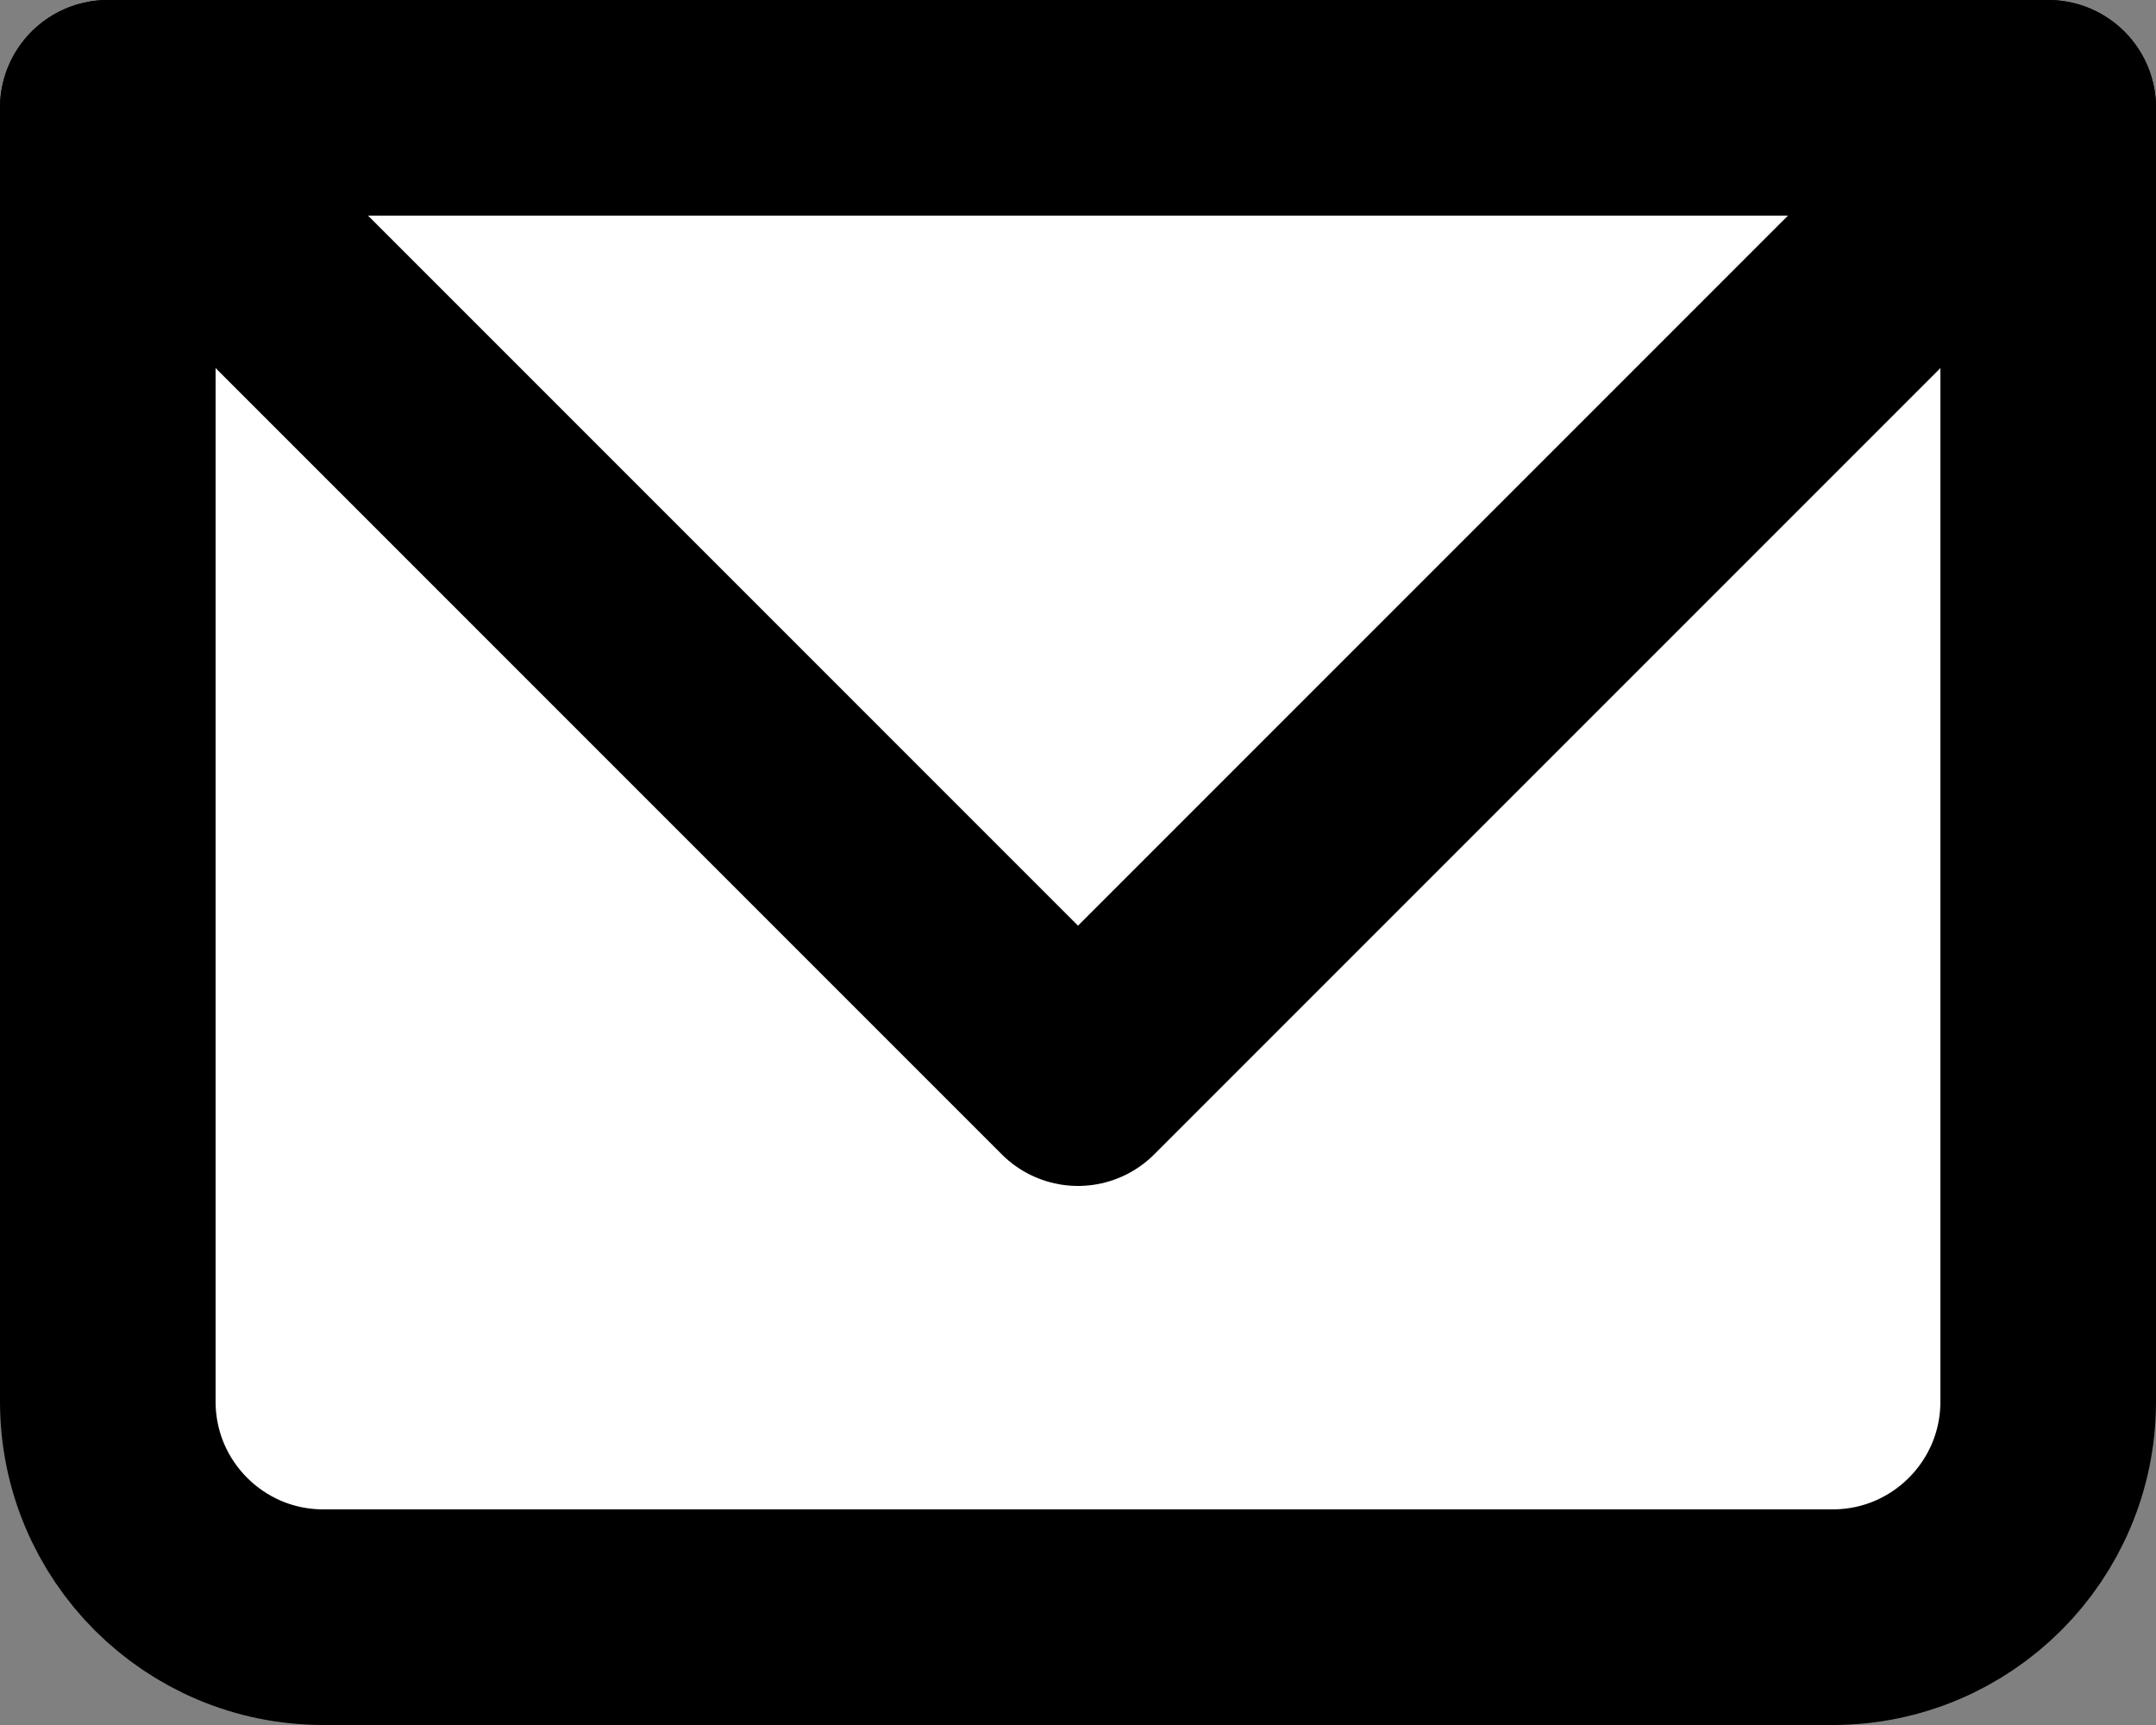 <svg width="20" height="16" viewBox="0 0 20 16" fill="none" xmlns="http://www.w3.org/2000/svg">
<rect x="0" y="0" width="20" height="16" fill="#808080" stroke="none"/>
<path d="M1 1H19V13C19 14.105 18.105 15 17 15H3C1.895 15 1 14.105 1 13V1Z" fill="white" stroke="black" stroke-width="2" stroke-linecap="round" stroke-linejoin="round"/>
<path d="M1 1L10 10L19 1" stroke="black" stroke-width="2" stroke-linecap="round" stroke-linejoin="round"/>
</svg>
